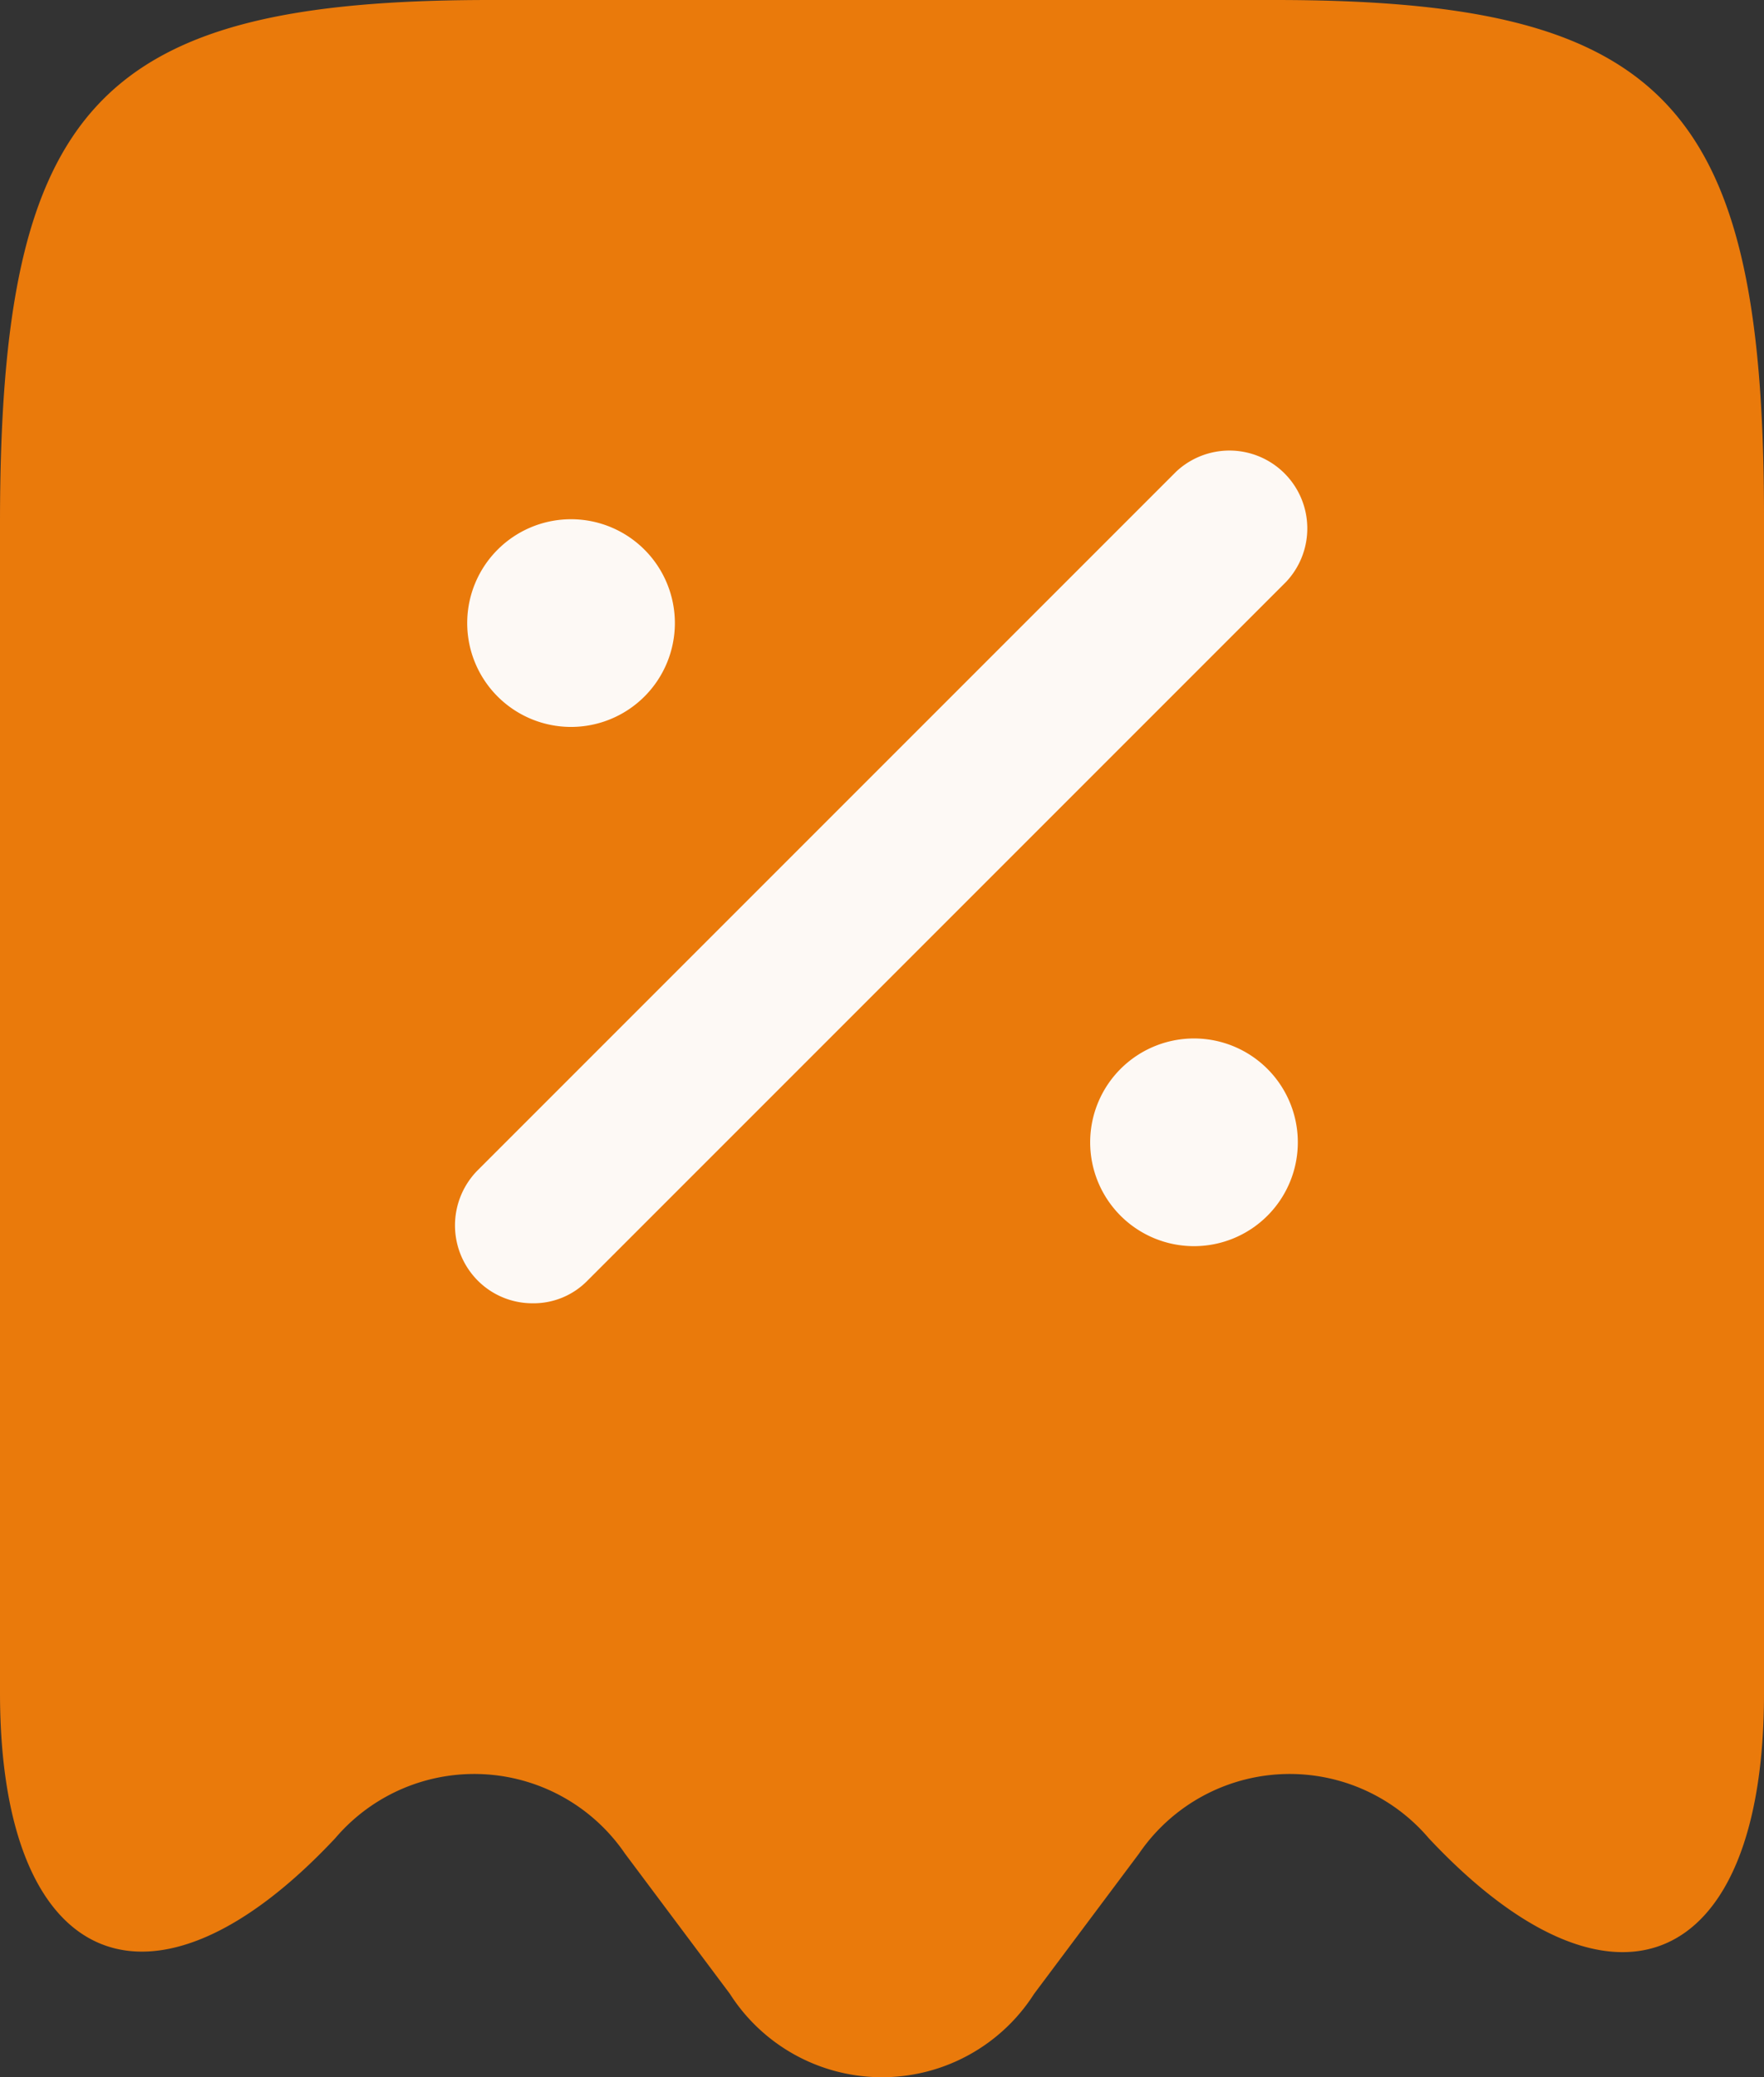 <svg id="receipt-disscount-svgrepo-com" xmlns="http://www.w3.org/2000/svg" width="16.99" height="20.003" viewBox="0 0 16.99 20.003">
  <rect x="0" y="0" width="16.99" height="20.003" fill="#333333" stroke="none"/>
  <path id="Path_1424" data-name="Path 1424" d="M6.73,19.7a1.758,1.758,0,0,1,2.79.15l1.01,1.35a1.738,1.738,0,0,0,2.93,0l1.01-1.35a1.758,1.758,0,0,1,2.79-.15c1.78,1.9,3.23,1.27,3.23-1.39V7.04C20.5,3.01,19.56,2,15.78,2H8.22C4.44,2,3.5,3.01,3.5,7.04V18.3C3.5,20.97,4.96,21.59,6.73,19.7Z" transform="translate(-3.5 -2)" fill="#ea7a0b"/>
  <path id="Path_1425" data-name="Path 1425" d="M15,14a1,1,0,1,1,1-1A1,1,0,0,1,15,14Z" transform="translate(-3.5 -2)" fill="#fdf9f5"/>
  <path id="Path_1426" data-name="Path 1426" d="M9,9a1,1,0,1,1,1-1A1,1,0,0,1,9,9Z" transform="translate(-3.5 -2)" fill="#fdf9f5"/>
  <path id="Path_1427" data-name="Path 1427" d="M8.63,14.55a.742.742,0,0,1-.53-.22.754.754,0,0,1,0-1.06l6.73-6.73A.75.75,0,0,1,15.89,7.6L9.16,14.33A.725.725,0,0,1,8.63,14.55Z" transform="translate(-3.5 -2)" fill="#fdf9f5"/>
</svg>

